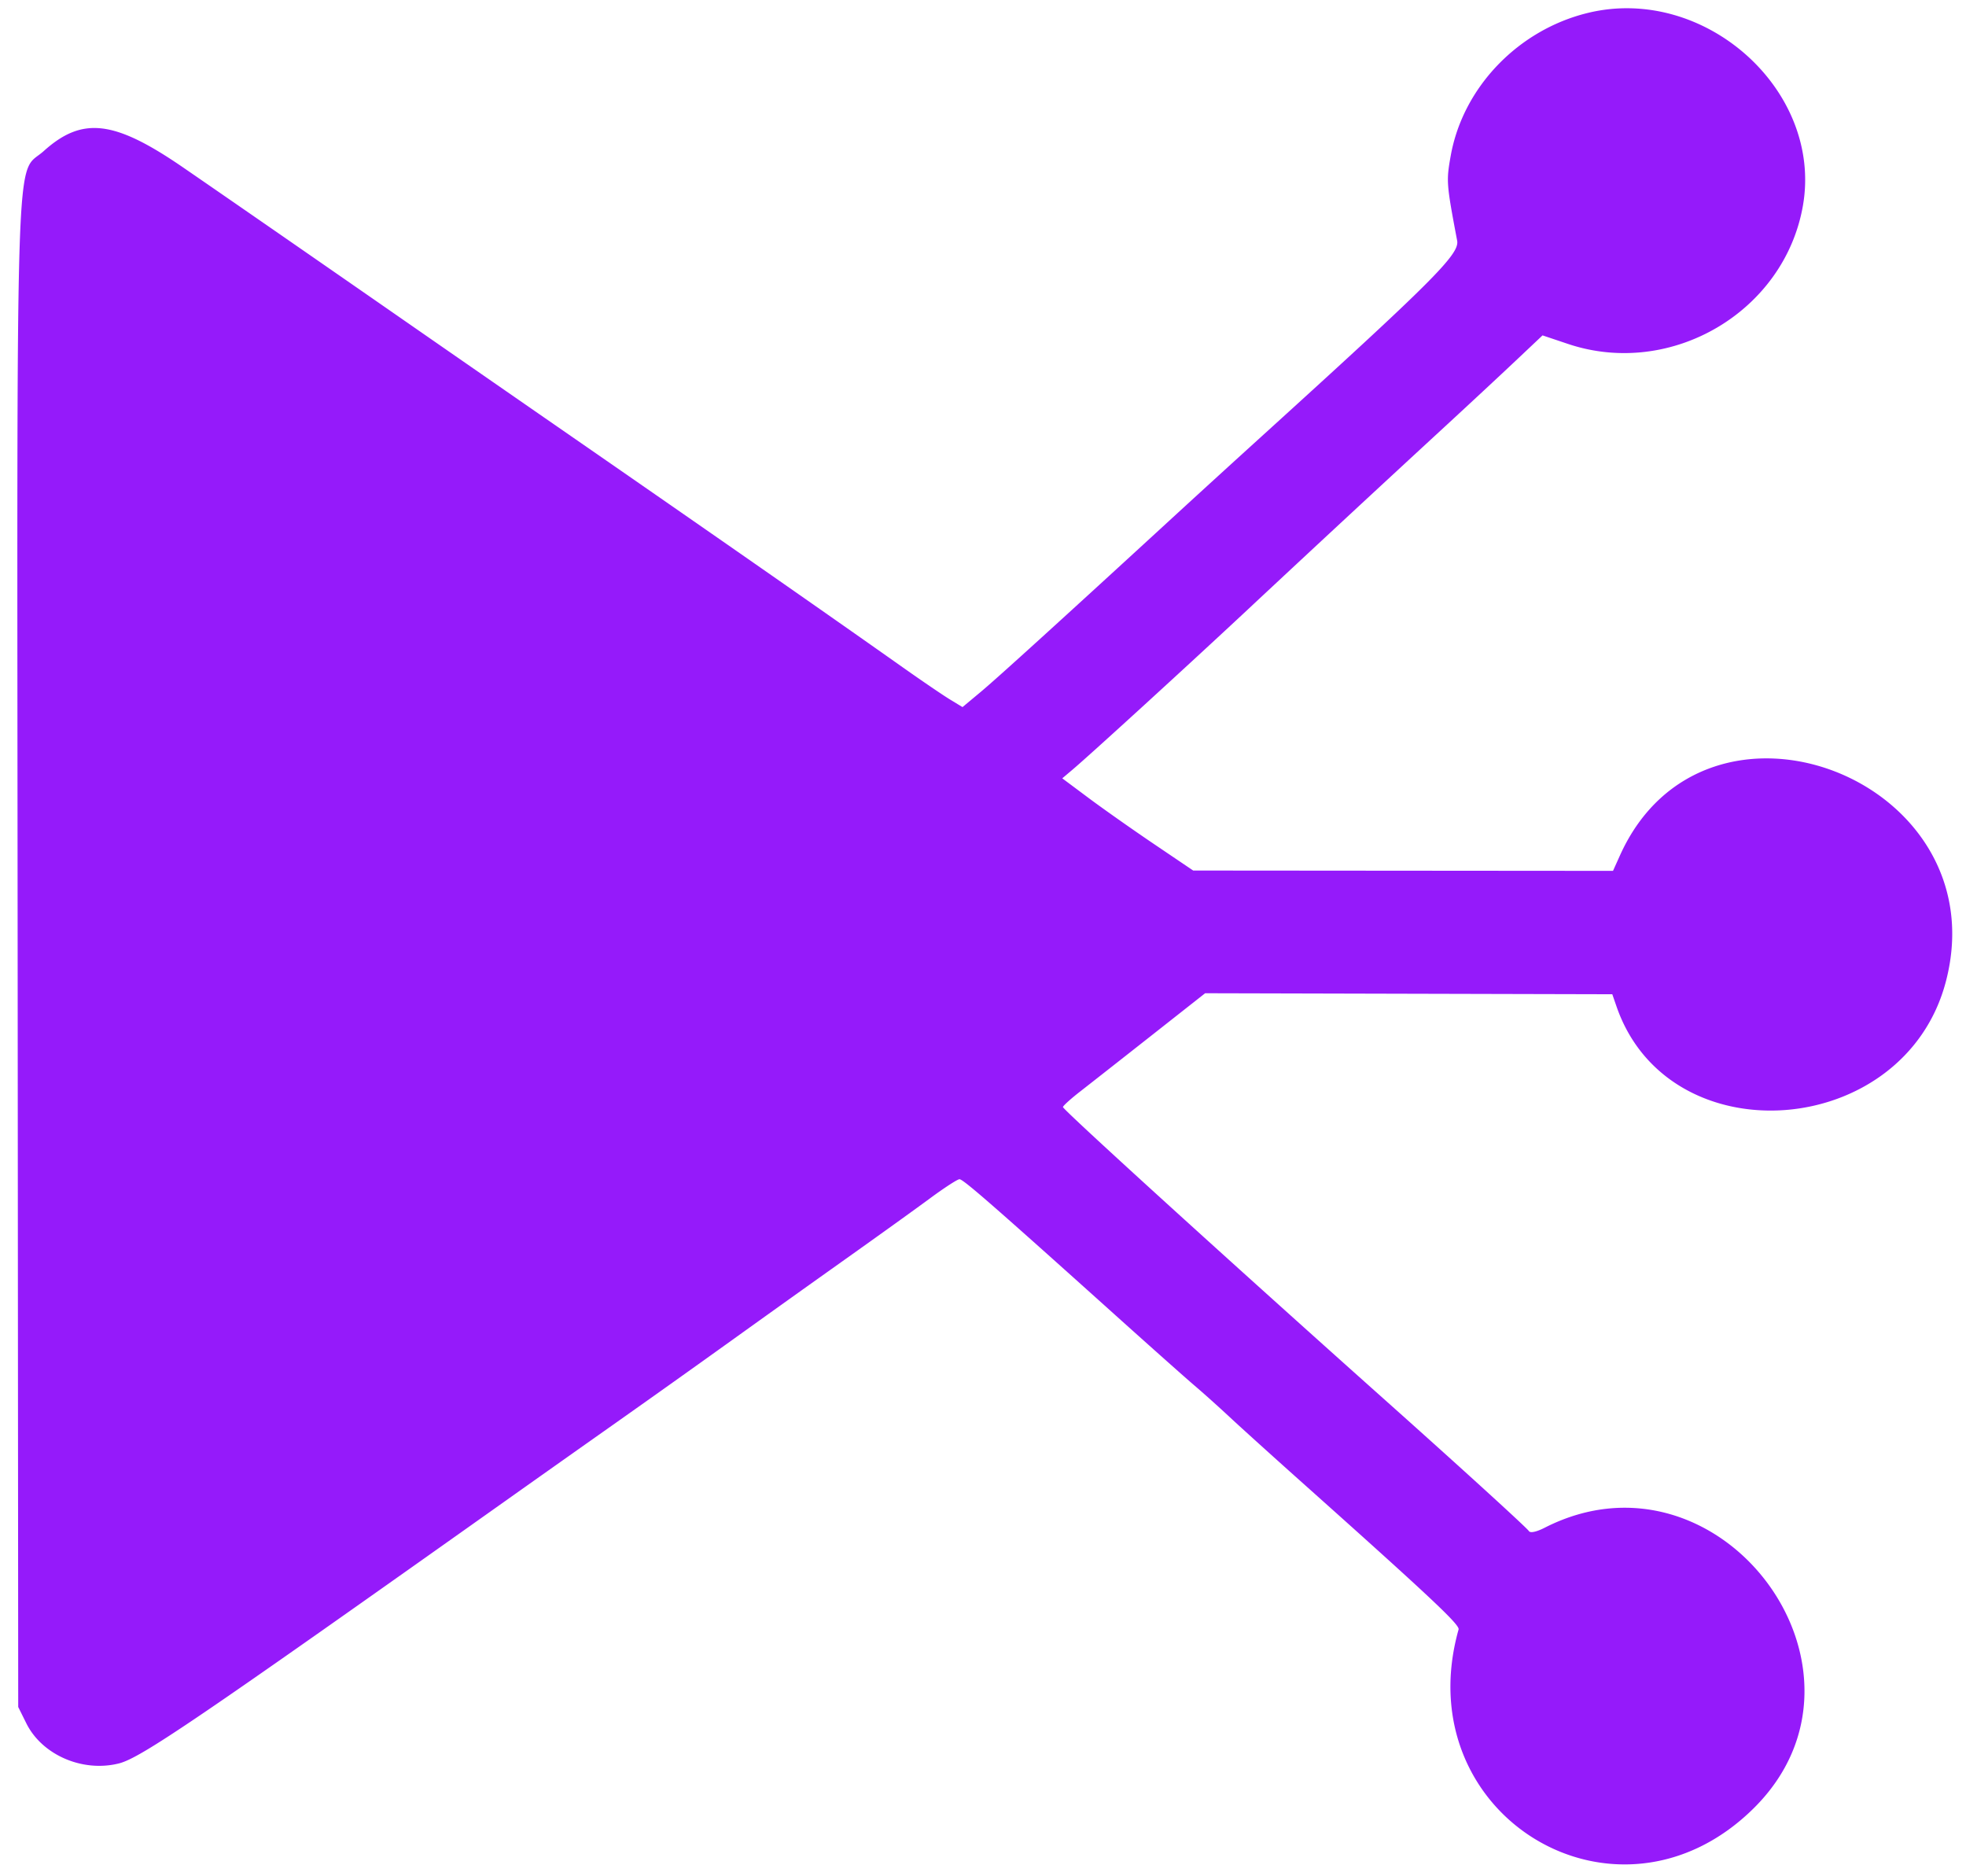 <svg xmlns="http://www.w3.org/2000/svg" width="400" height="381.55" viewBox="0 0 400 381.55"><path fill="#951AFA" fill-rule="evenodd" d="M323.086 2.622c-14.194 3.441-25.438 15.142-27.925 29.061-.922 5.159-.884 5.666 1.308 17.269.521 2.755-4.772 8.045-40.369 40.347a4485.495 4485.495 0 0 0-16.675 15.214c-23.35 21.452-36.601 33.488-39.88 36.222l-3.714 3.097-2.528-1.536c-1.39-.845-5.683-3.764-9.539-6.486-16.621-11.735-36.945-25.894-70.48-49.103-9.336-6.46-22.014-15.246-28.173-19.522-20.45-14.198-38.786-26.89-47.796-33.083-14.079-9.678-20.55-10.446-28.418-3.372C3.036 36 3.461 22.958 3.59 193.722l.116 153.5 1.653 3.326c3.196 6.434 11.435 10.005 18.82 8.157 4.446-1.112 15.784-8.815 79.88-54.273a12538.22 12538.22 0 0 1 21.402-15.129 3848.446 3848.446 0 0 0 23.408-16.656 5841.574 5841.574 0 0 1 23.188-16.558c6.577-4.668 14.31-10.224 17.183-12.347 2.874-2.123 5.562-3.867 5.973-3.875.745-.015 6.781 5.247 31.727 27.661 7.228 6.494 14.502 12.962 16.164 14.372 1.662 1.41 4.848 4.266 7.081 6.346 2.232 2.08 8.672 7.9 14.311 12.934 26.623 23.767 32.535 29.313 32.265 30.272-10.63 37.781 32.174 63.799 59.965 36.449 28.475-28.025-6.709-75.375-42.457-57.138-1.648.841-2.928 1.115-3.194.684-.404-.654-14.037-13.076-28.829-26.269-31.818-28.378-66.013-59.468-65.98-59.989.016-.256 1.594-1.682 3.505-3.168 1.912-1.487 8.415-6.591 14.451-11.343l10.975-8.641 41.418.103 41.419.103.865 2.499c10.648 30.757 58.626 27.08 67.018-5.137 10.72-41.157-48.953-64.179-66.329-25.589l-1.409 3.128-42.709-.034-42.709-.034-7.948-5.371c-4.371-2.954-10.364-7.174-13.318-9.377l-5.37-4.006 2.085-1.763c3.648-3.084 23.799-21.492 35.658-32.574a8173.17 8173.17 0 0 1 40.176-37.274c4.843-4.462 11.279-10.448 14.302-13.302l5.498-5.188 5.167 1.733c20.972 7.034 44.053-6.549 47.812-28.136 4.078-23.418-19.96-44.96-43.737-39.196"/></svg>